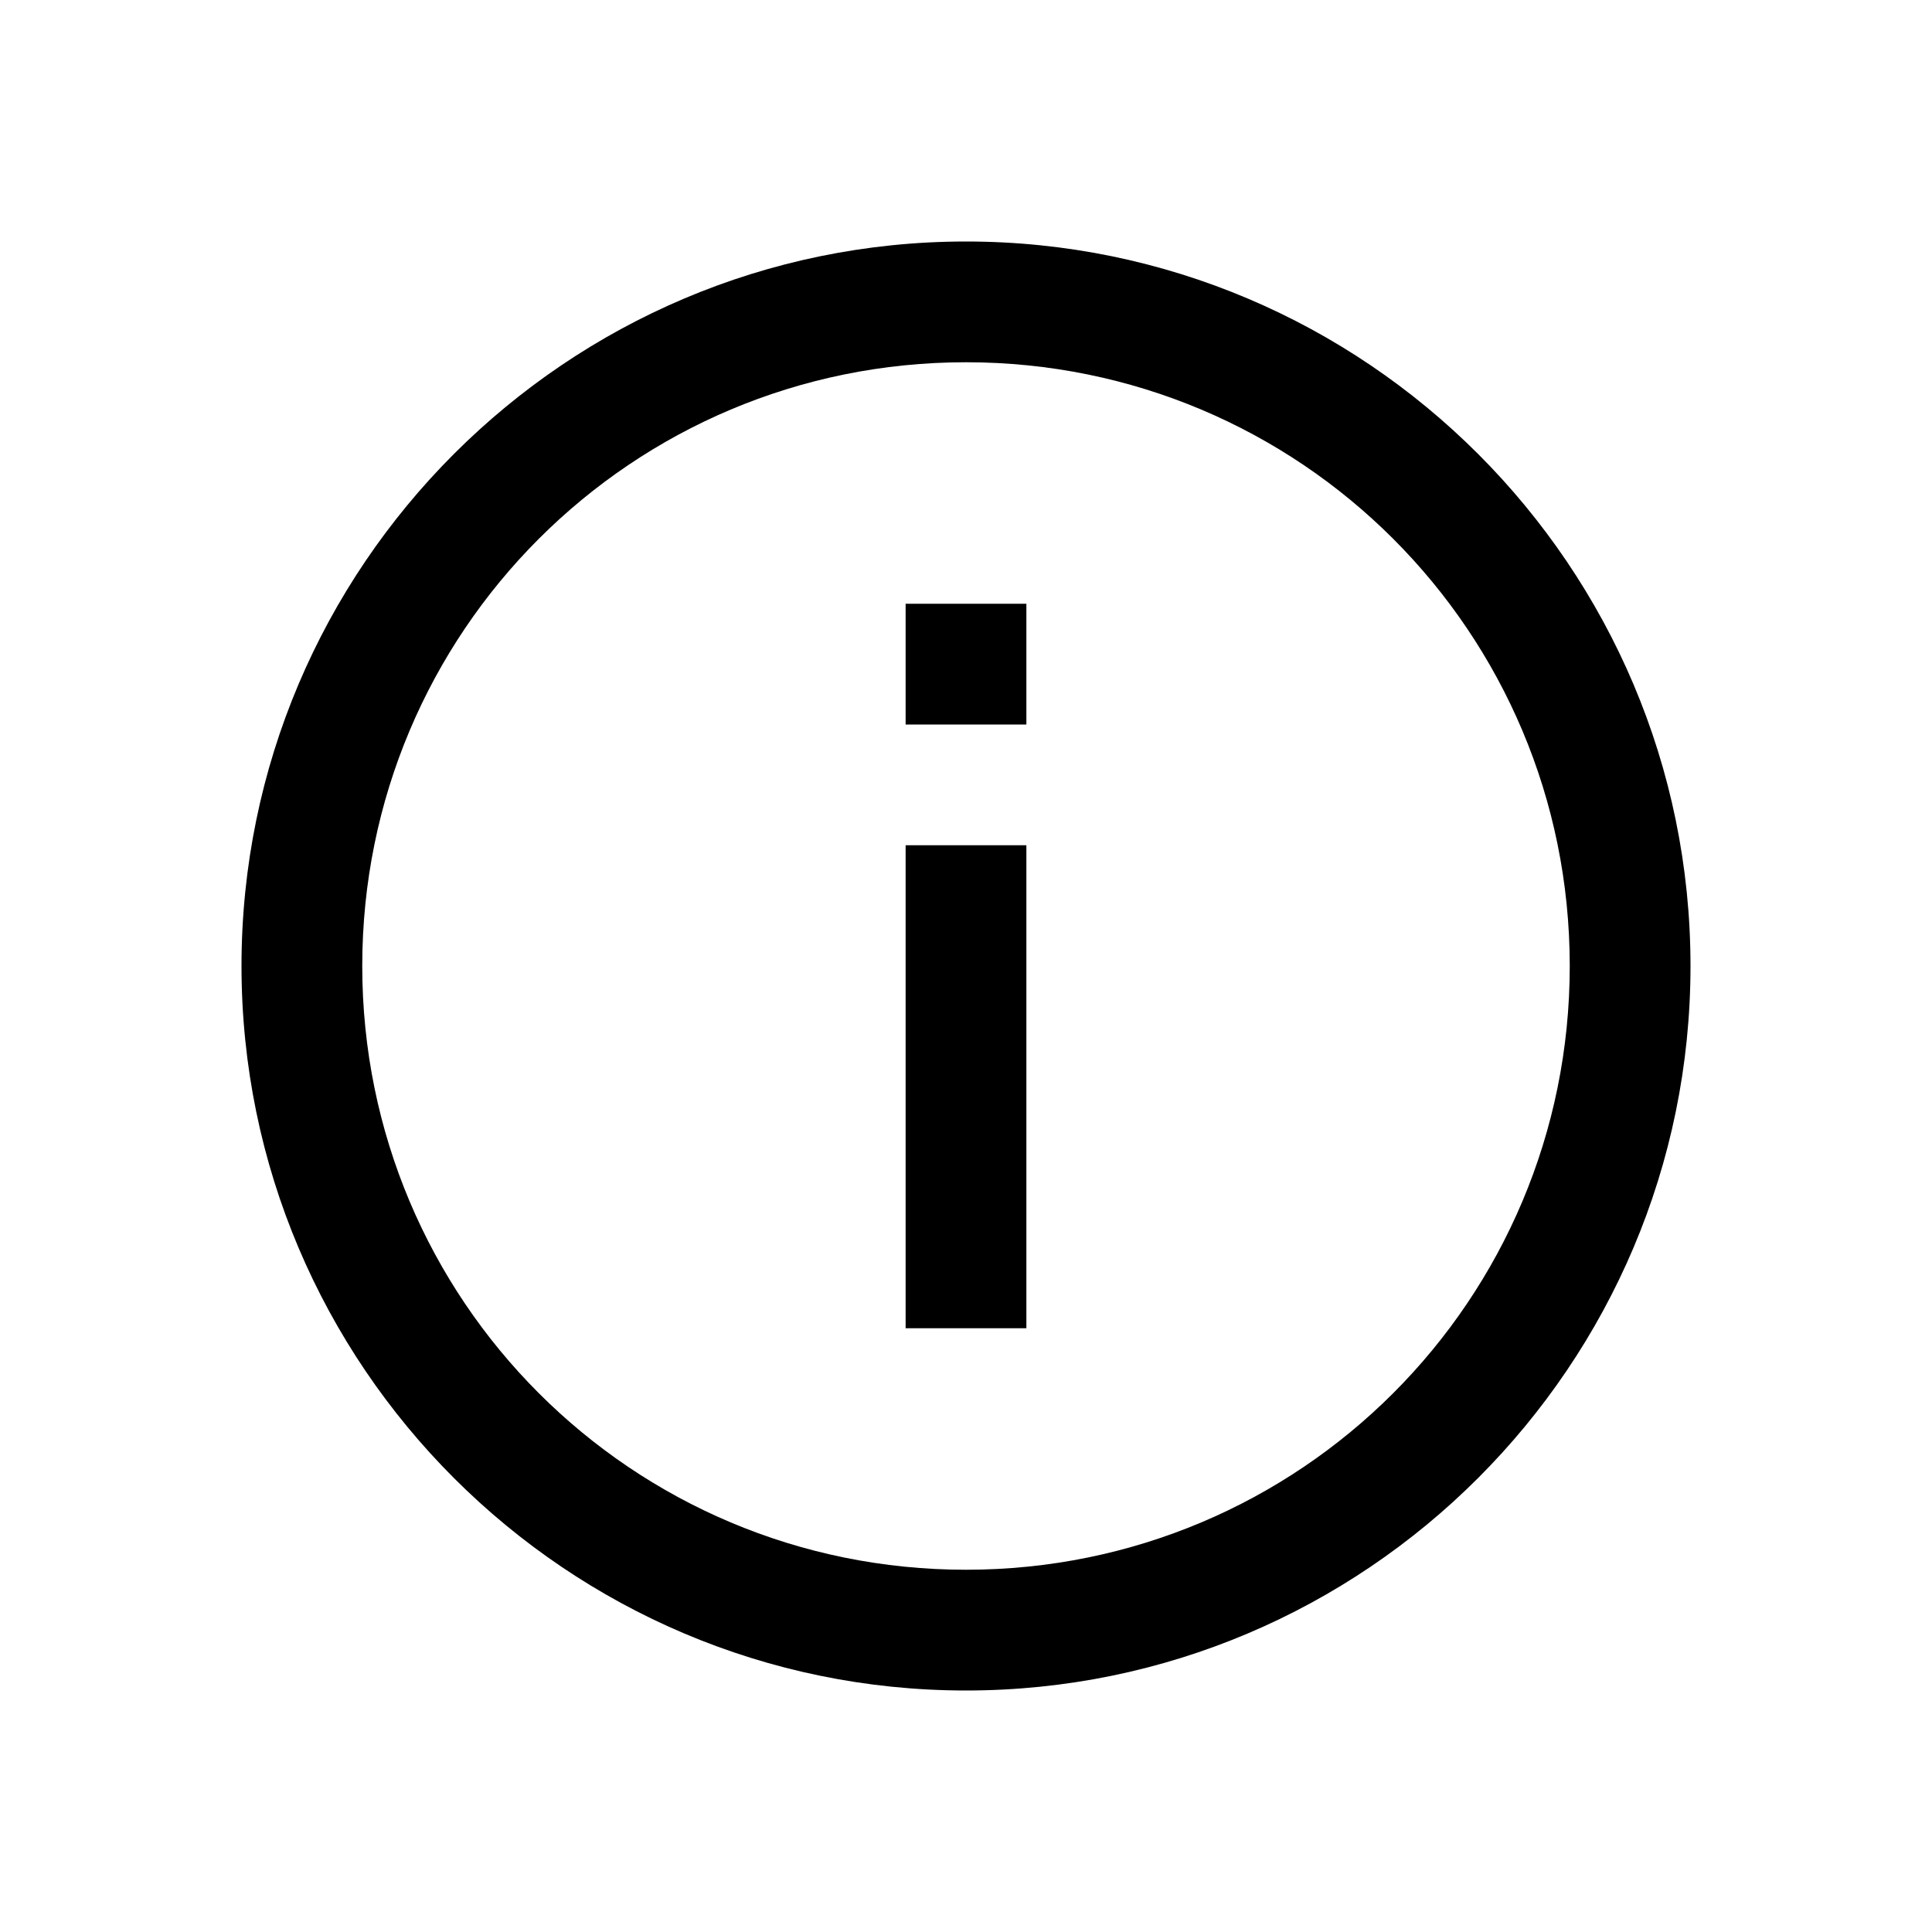 <svg width="32" height="32" viewBox="0 0 32 32" fill="none" xmlns="http://www.w3.org/2000/svg">
<path d="M16 28C22.617 28 28 22.617 28 16C28 9.383 22.617 4 16 4C9.383 4 4 9.383 4 16C4 22.617 9.383 28 16 28ZM16 26C10.465 26 6 21.535 6 16C6 10.465 10.465 6 16 6C21.535 6 26 10.465 26 16C26 21.535 21.535 26 16 26ZM17 22L17 14L15 14L15 22L17 22ZM17 12L17 10L15 10L15 12L17 12Z" fill="black"/>
</svg>
